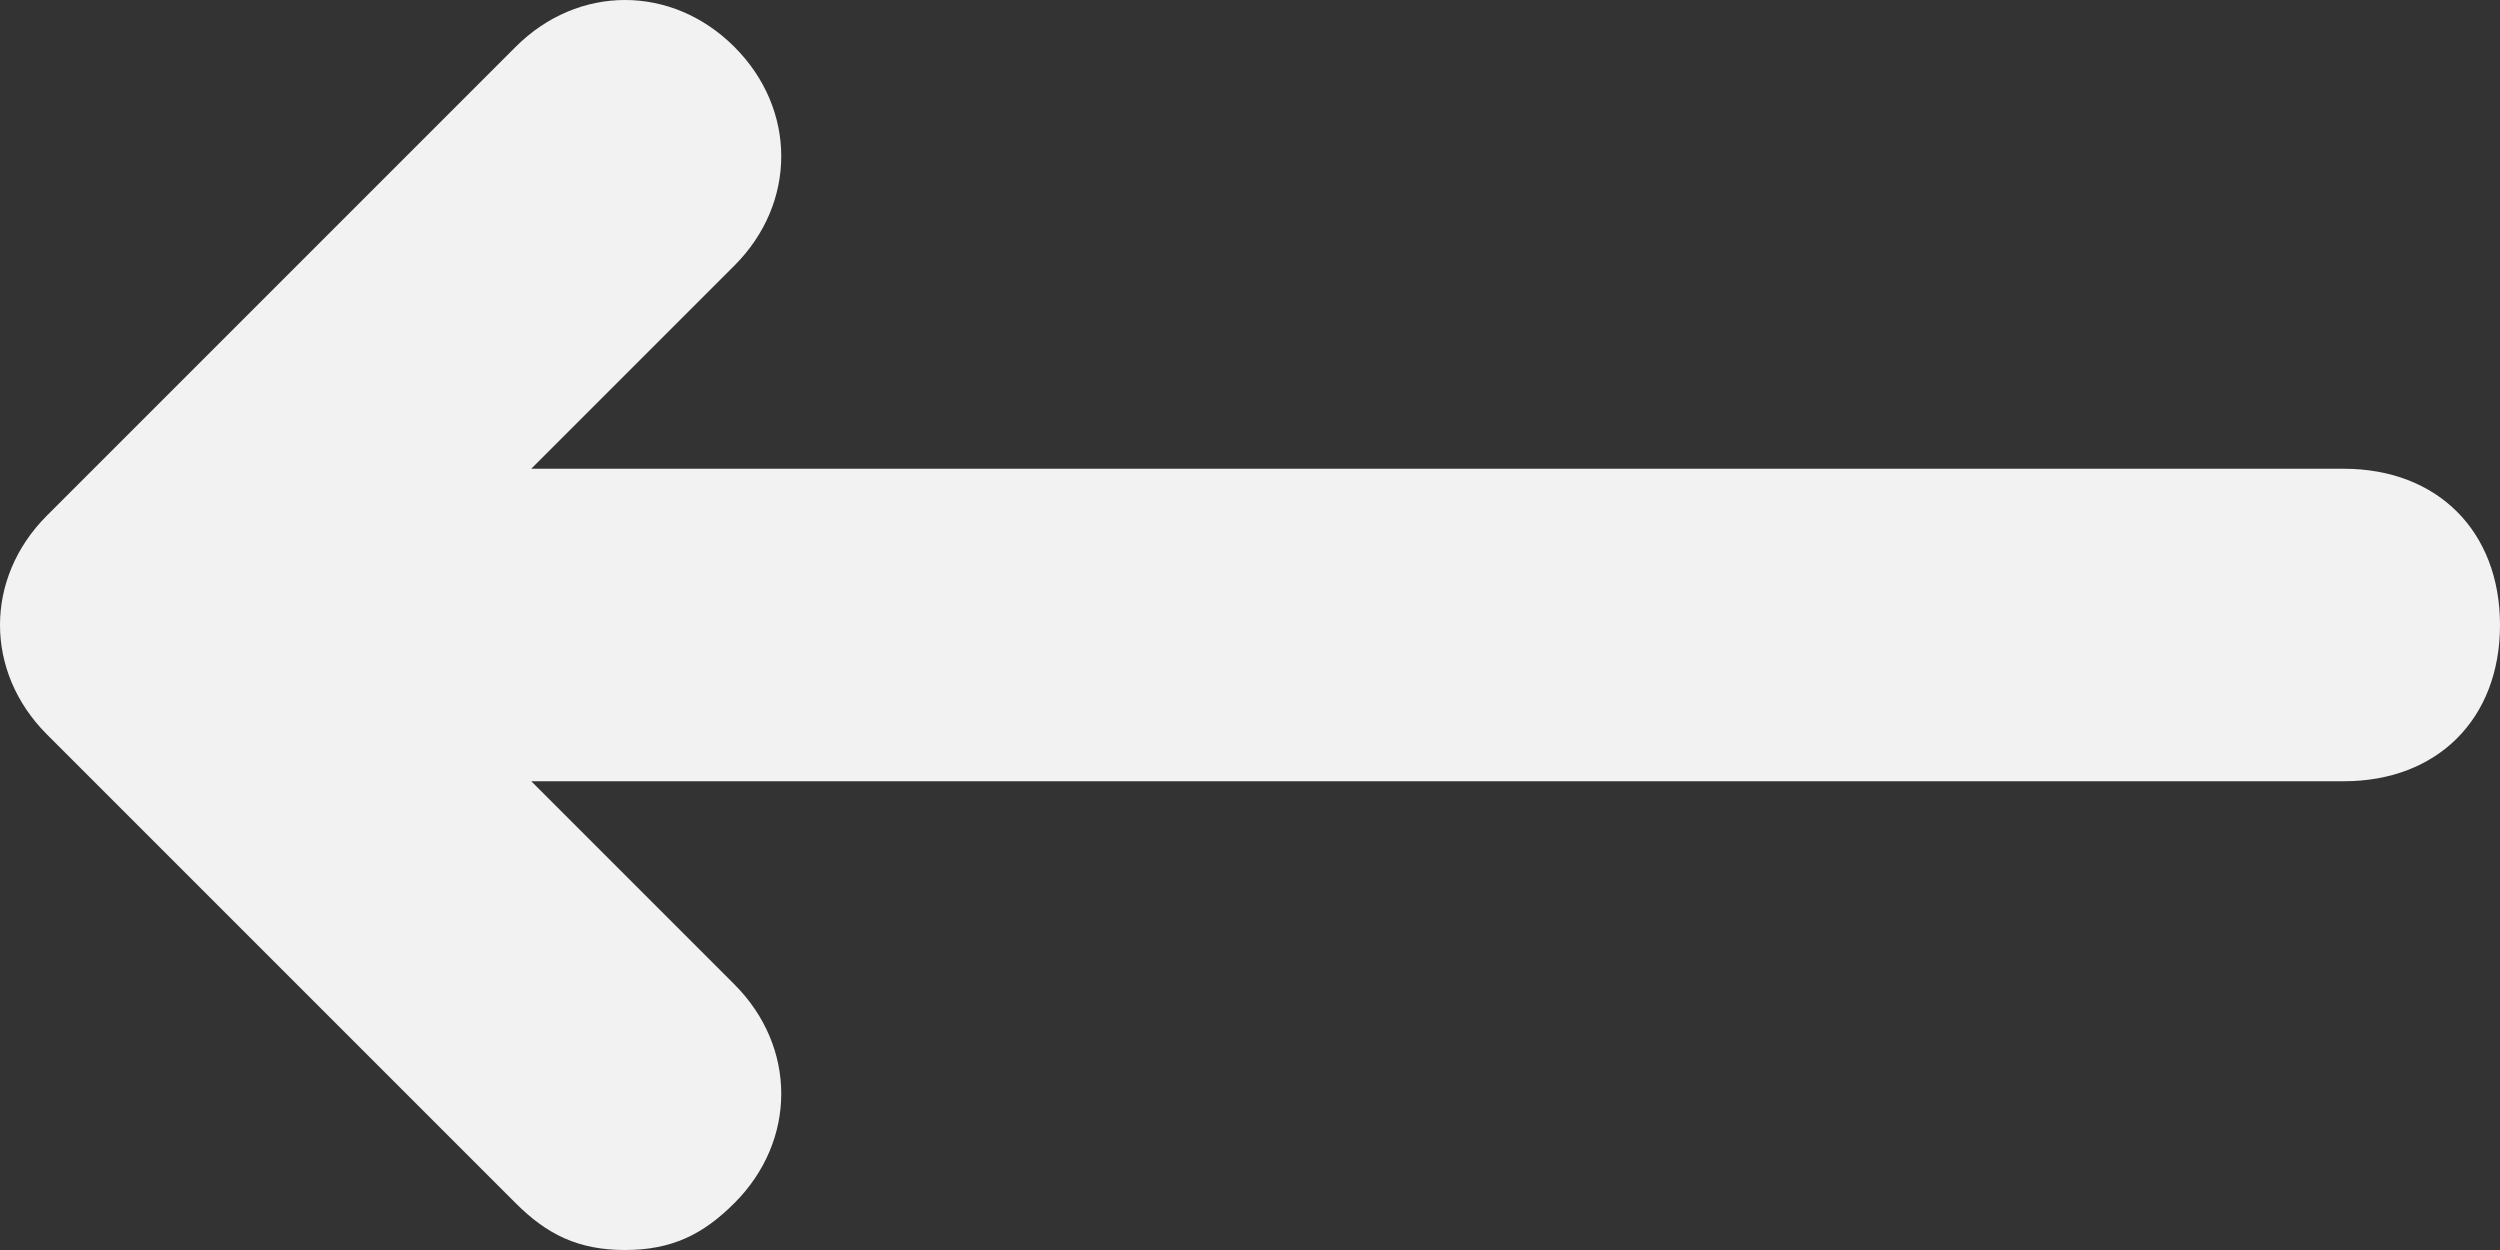 <?xml version="1.0" encoding="UTF-8"?>
<svg width="16px" height="8px" viewBox="0 0 16 8" version="1.1" xmlns="http://www.w3.org/2000/svg" xmlns:xlink="http://www.w3.org/1999/xlink">
    <rect x="0" y="0" width="16" height="8" fill="#333333" stroke="none"/>
    <!-- Generator: Sketch 63.1 (92452) - https://sketch.com -->
    <title>Path</title>
    <desc>Created with Sketch.</desc>
    <g id="Flows" stroke="none" stroke-width="1" fill="none" fill-rule="evenodd">
        <g id="Submarine" transform="translate(-1012, -653)" fill="#F2F2F2" fill-rule="nonzero">
            <g id="Group-22" transform="translate(708, 208)">
                <g id="Group-14" transform="translate(304, 437)">
                    <g id="Group-13">
                        <g id="Group-15">
                            <g id="Group-12" transform="translate(8, 8) rotate(-360) translate(-8, -8) translate(0, -0)">
                                <path d="M15,11 L3.4,11 L4.7,9.7 C5.1,9.3 5.1,8.7 4.7,8.3 C4.3,7.9 3.7,7.9 3.3,8.3 L0.3,11.3 C-0.1,11.7 -0.1,12.3 0.3,12.7 L3.3,15.7 C3.5,15.9 3.7,16 4,16 C4.3,16 4.5,15.9 4.7,15.7 C5.1,15.3 5.1,14.7 4.7,14.3 L3.4,13 L15,13 C15.6,13 16,12.6 16,12 C16,11.4 15.6,11 15,11 Z" id="Path"></path>
                            </g>
                        </g>
                    </g>
                </g>
            </g>
        </g>
    </g>
</svg>